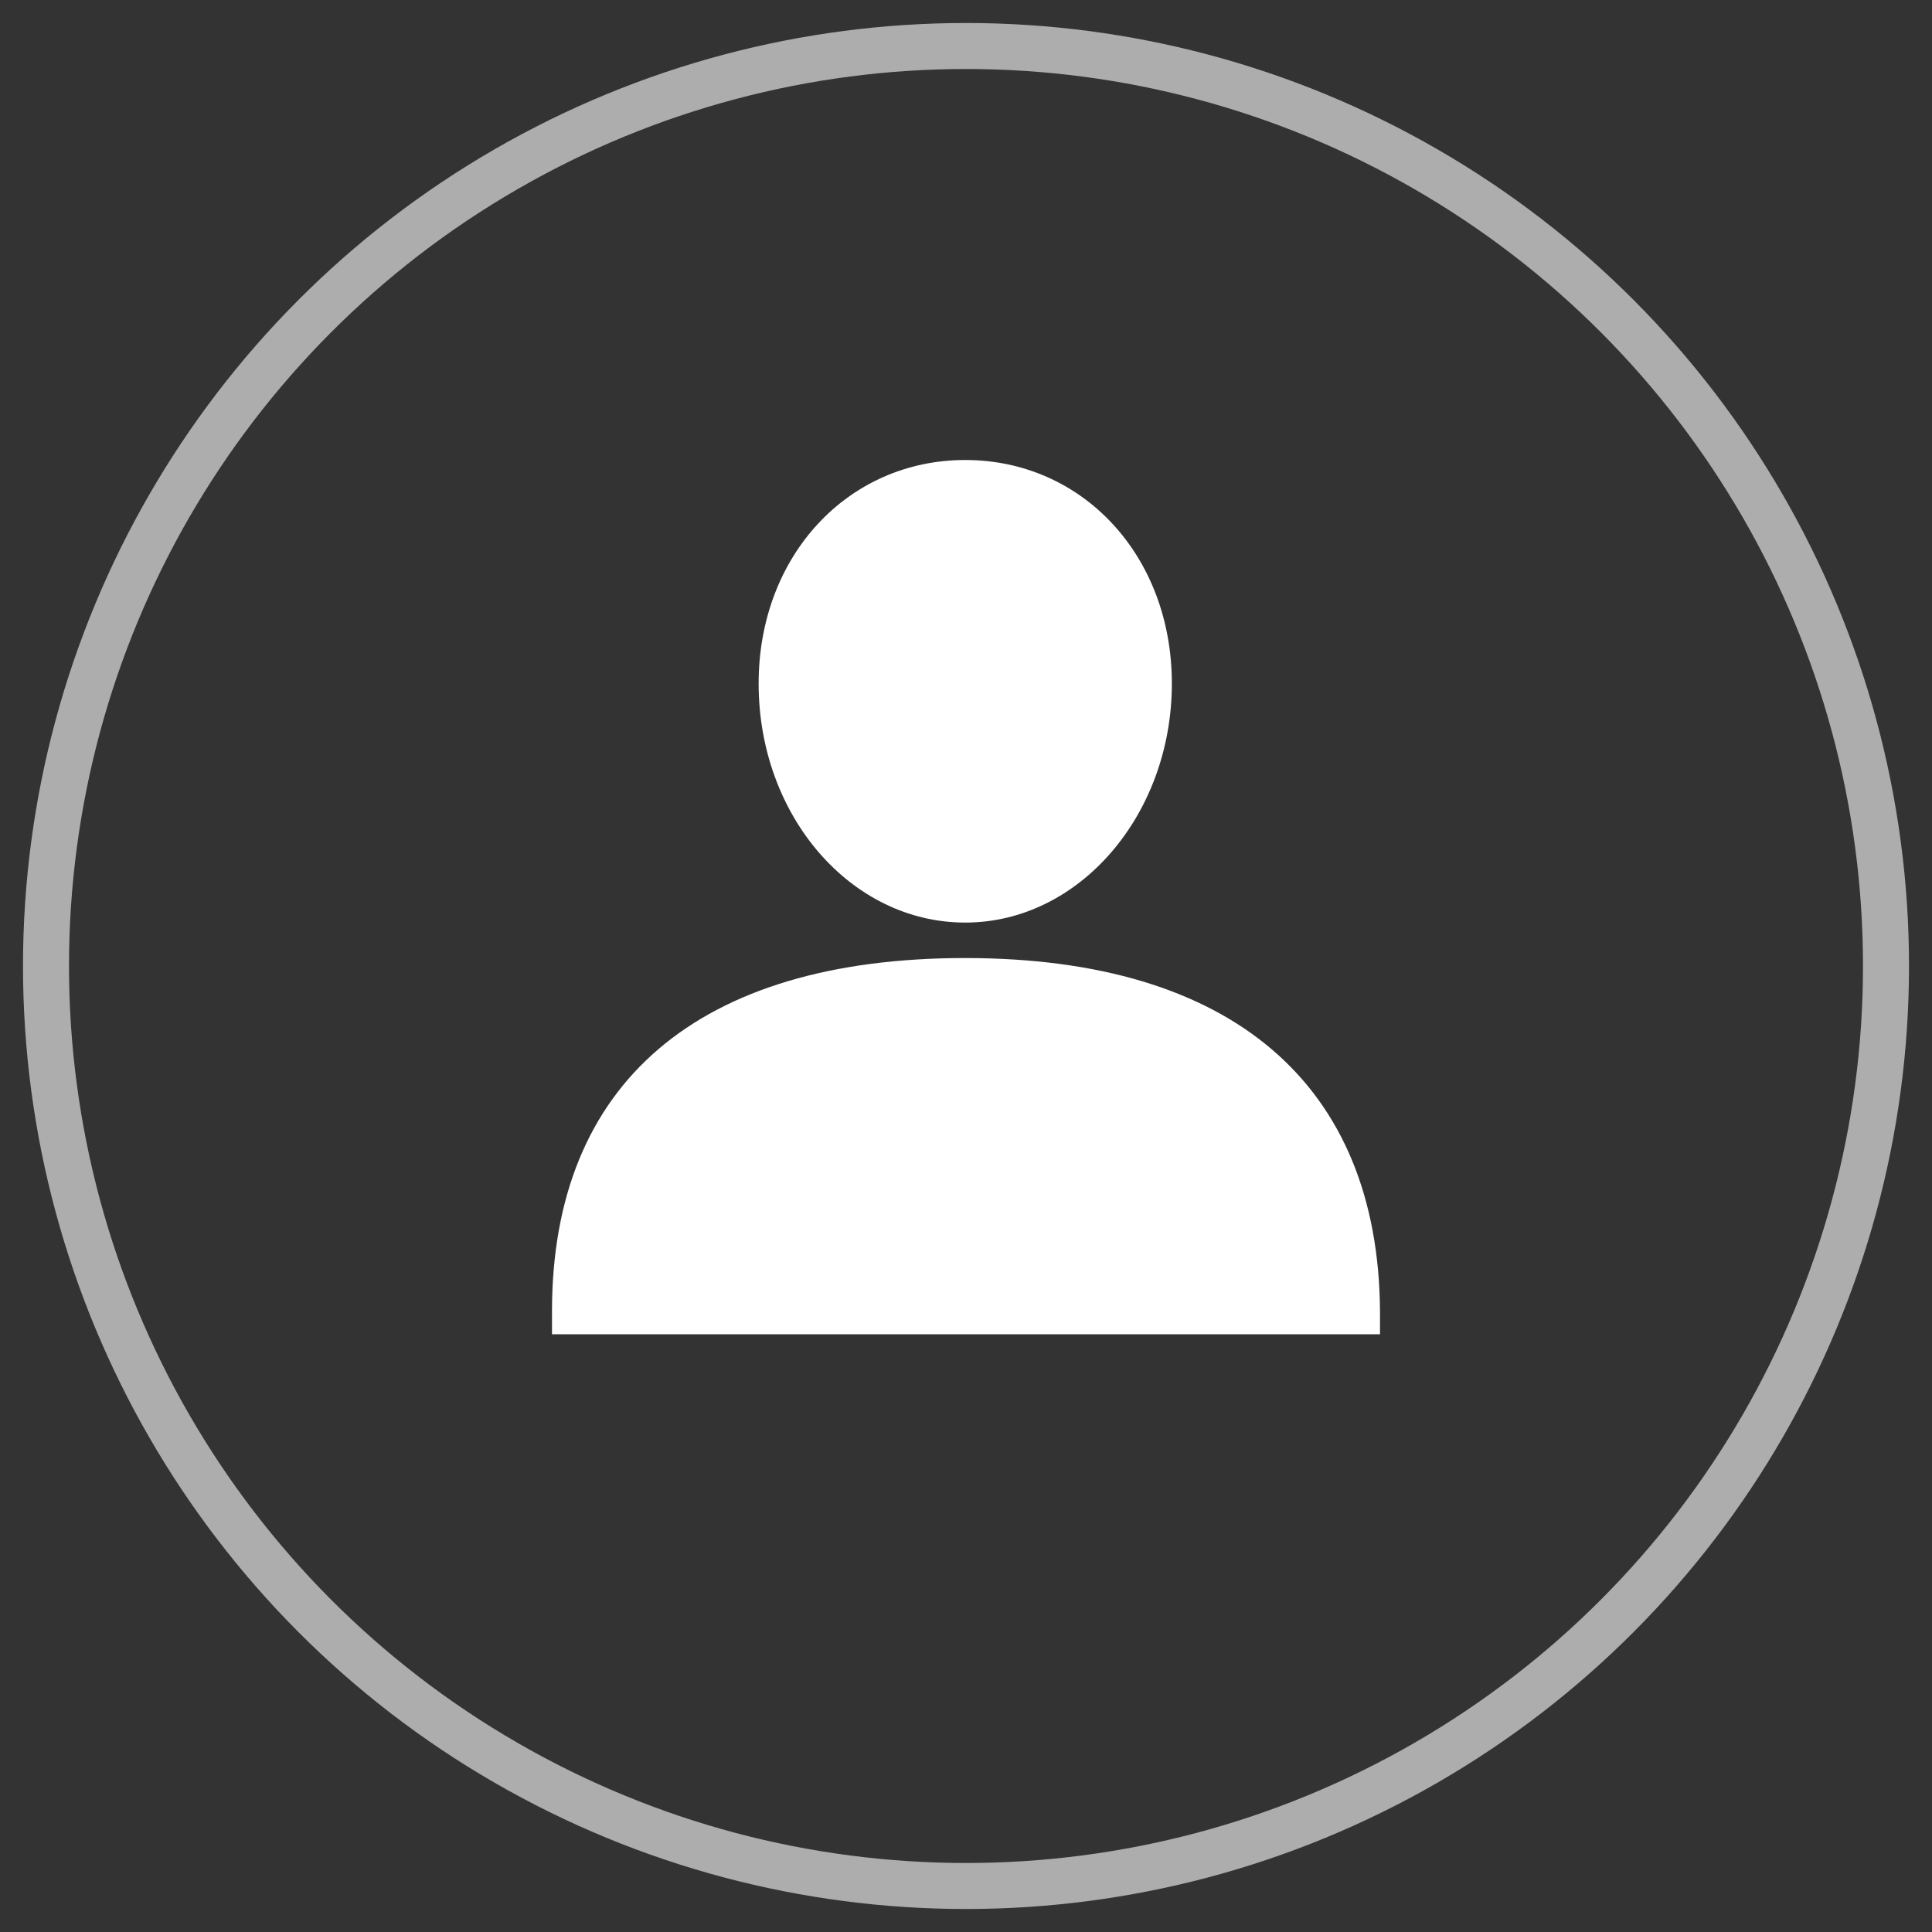 <svg xmlns="http://www.w3.org/2000/svg" width="42" height="42" viewBox="0 0 42 42">
    <rect x="0" y="0" width="42" height="42" fill="#333333" stroke="none"/>
    <g fill="none" fill-rule="evenodd" transform="translate(1 1)">
        <circle cx="20" cy="20" r="20" stroke="#FFF" stroke-opacity=".6"/>
        <path fill="#FFF" fill-rule="nonzero" d="M19.983 19.827c5.8 0 8.983 2.748 9.017 7.676v.503H11v-.503c0-4.961 3.184-7.676 8.983-7.676zm0-.771c-2.48 0-4.491-2.313-4.491-5.196 0-2.782 1.944-4.86 4.491-4.86 2.548 0 4.492 2.078 4.492 4.86 0 2.85-2.011 5.196-4.492 5.196z"/>
    </g>
</svg>
